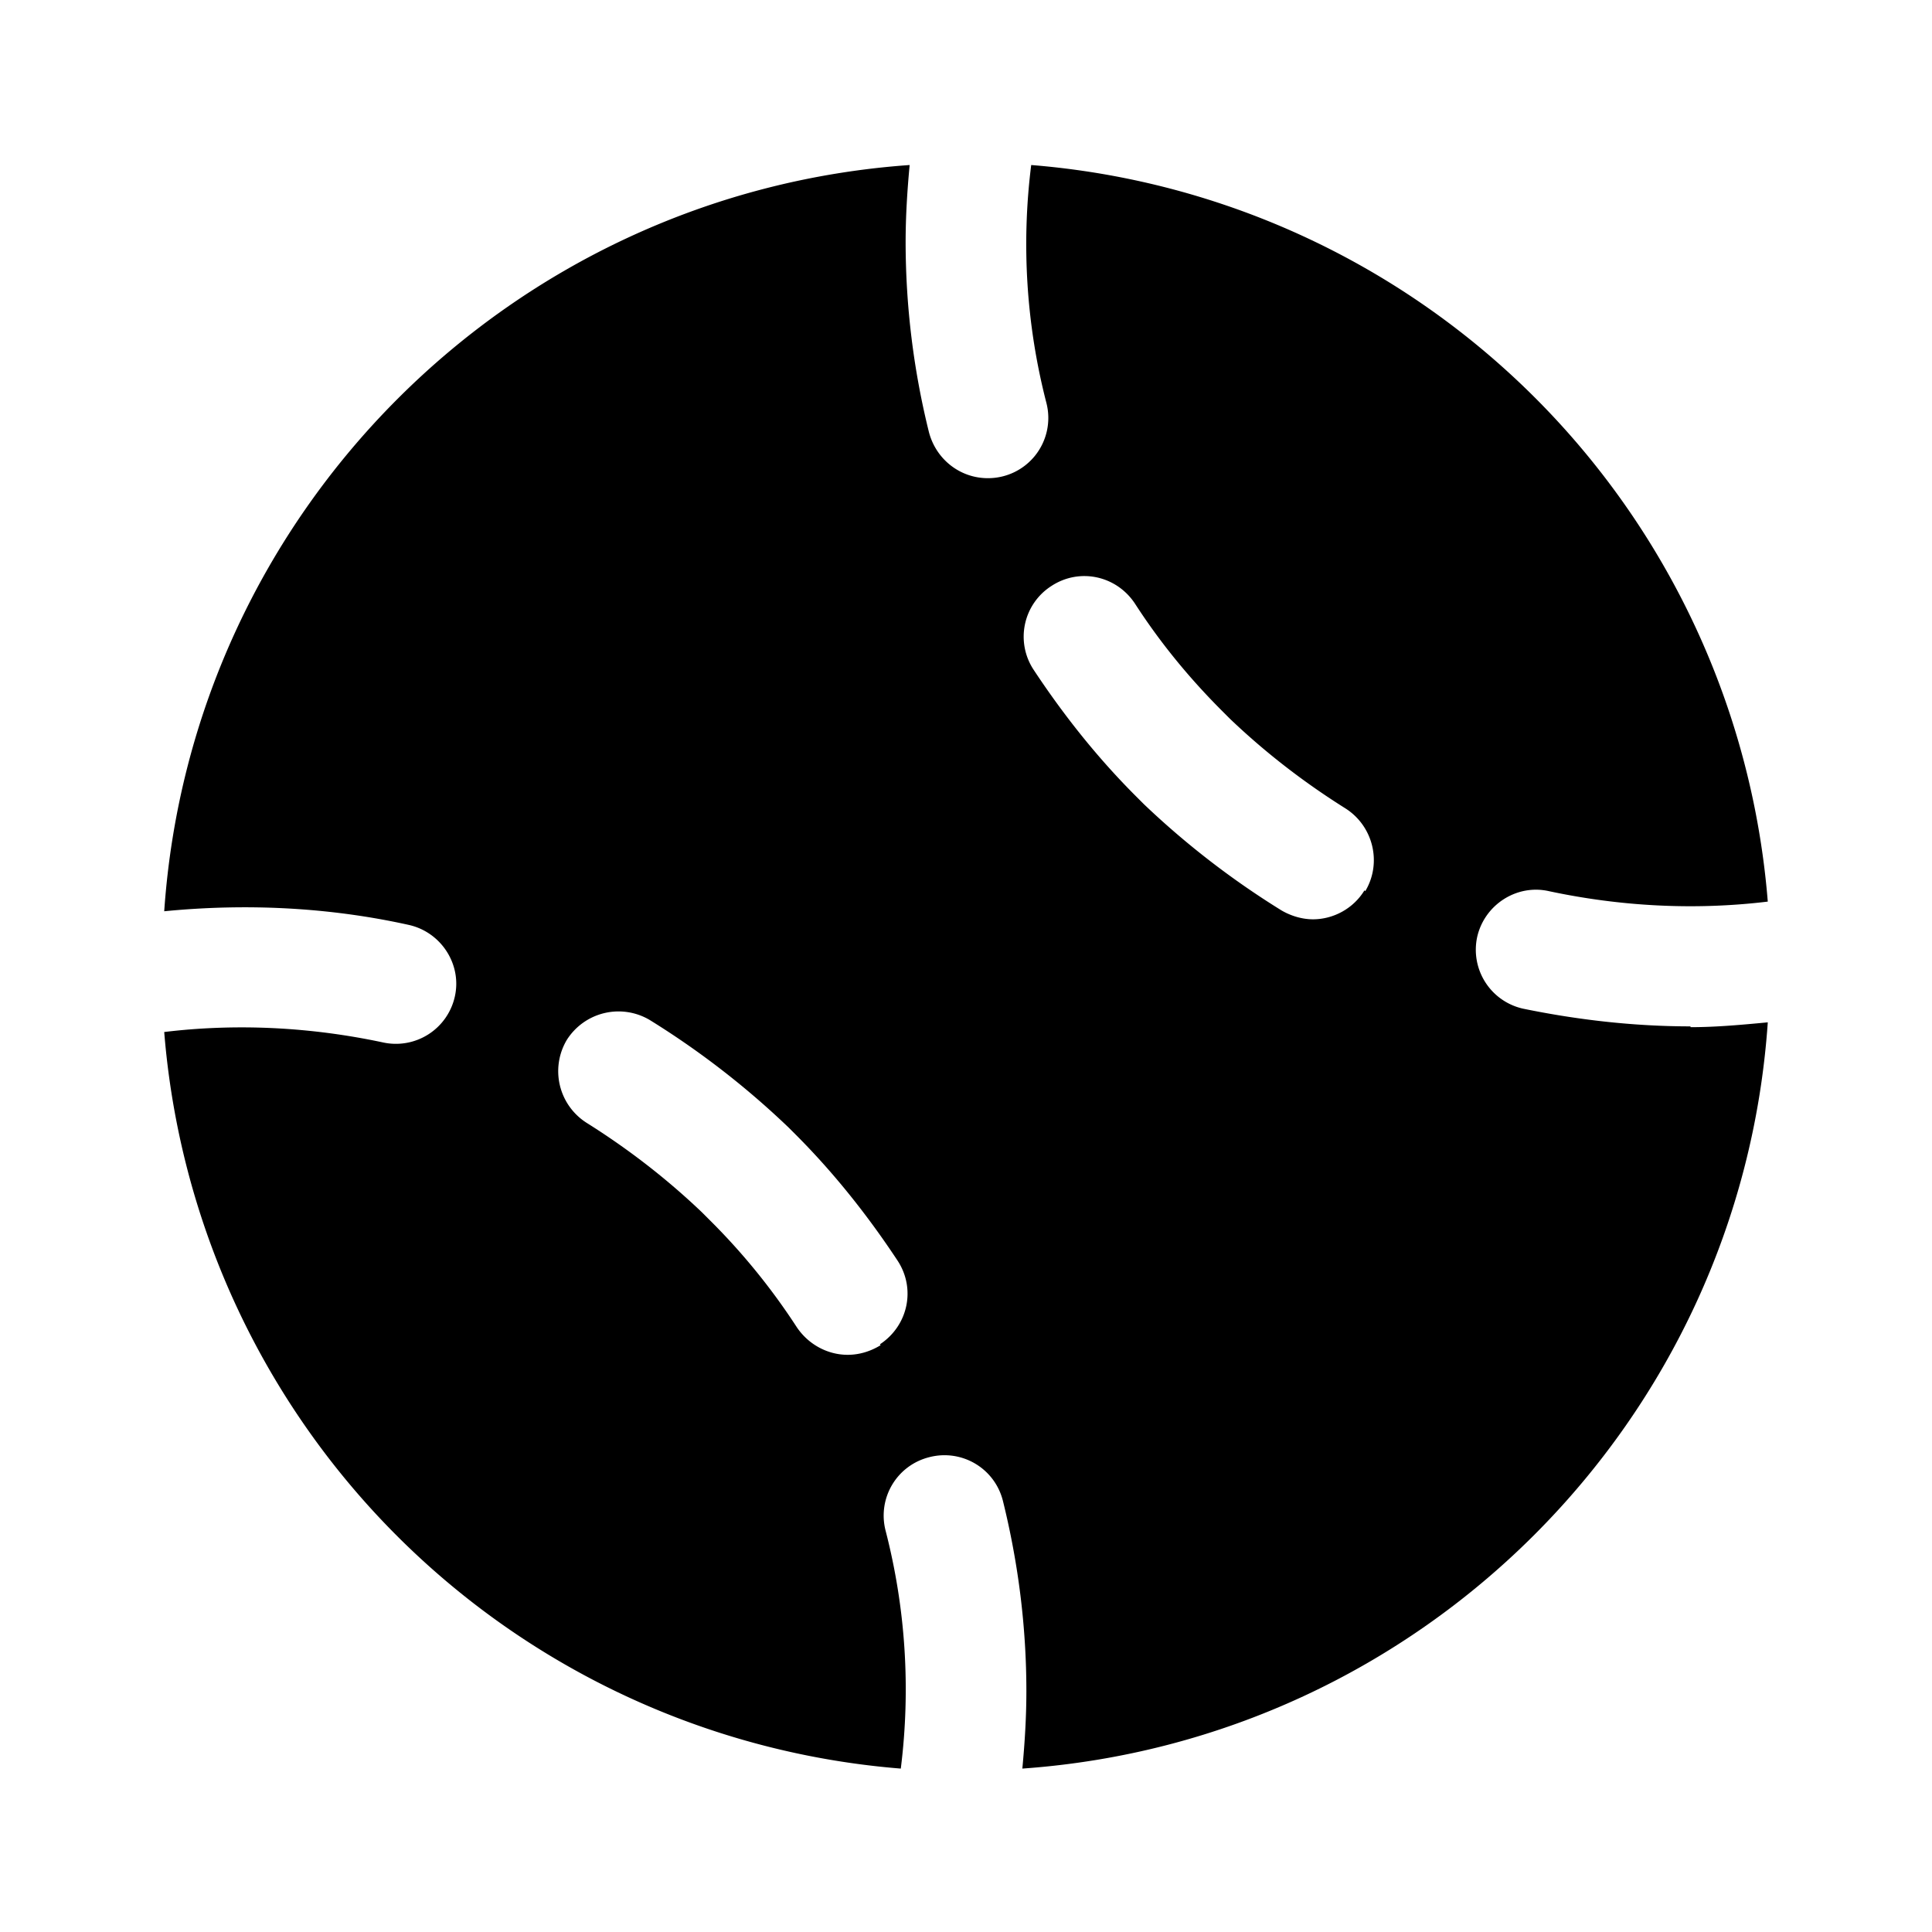 <svg xmlns="http://www.w3.org/2000/svg" width="24" height="24" fill="none"><path fill="currentColor" d="M21 12.75c-.7 0-1.4-.08-2.08-.22a.75.75 0 0 1-.57-.89c.09-.4.49-.66.89-.57.89.19 1.81.24 2.72.13a9.98 9.98 0 0 0-9.15-9.15A7.887 7.887 0 0 0 13 5.01a.748.748 0 0 1-.73.93c-.34 0-.64-.23-.73-.57a9.84 9.84 0 0 1-.29-2.36c0-.32.02-.64.05-.96-4.96.35-8.92 4.31-9.26 9.27 1.02-.1 2.05-.05 3.04.17.4.09.66.49.57.89a.75.75 0 0 1-.89.57c-.89-.19-1.81-.24-2.72-.13a9.98 9.98 0 0 0 9.15 9.15 7.887 7.887 0 0 0-.19-2.96c-.1-.4.14-.81.55-.91.4-.1.81.14.91.55.19.77.29 1.56.29 2.36 0 .32-.02.64-.05.96 4.96-.35 8.92-4.31 9.26-9.27-.32.03-.64.06-.96.06zm-10.06 3.96c-.13.08-.27.12-.41.12-.24 0-.48-.12-.63-.34a8.06 8.06 0 0 0-1.08-1.33l-.08-.08-.02-.02c-.44-.42-.92-.79-1.43-1.11a.76.76 0 0 1-.25-1.03.76.76 0 0 1 1.03-.25 10.4 10.4 0 0 1 1.73 1.34l.08.08c.48.48.9 1.01 1.27 1.57.23.35.13.81-.22 1.04zm6.01-5.65c-.14.23-.39.36-.64.36-.13 0-.27-.04-.39-.11a10.4 10.4 0 0 1-1.71-1.32l-.02-.02-.08-.08c-.48-.48-.9-1.01-1.27-1.57a.747.747 0 0 1 .22-1.04c.35-.23.81-.13 1.04.22.31.48.67.92 1.08 1.33l.08.08.02.02c.44.42.92.79 1.43 1.11.35.22.46.68.25 1.03z"/></svg>